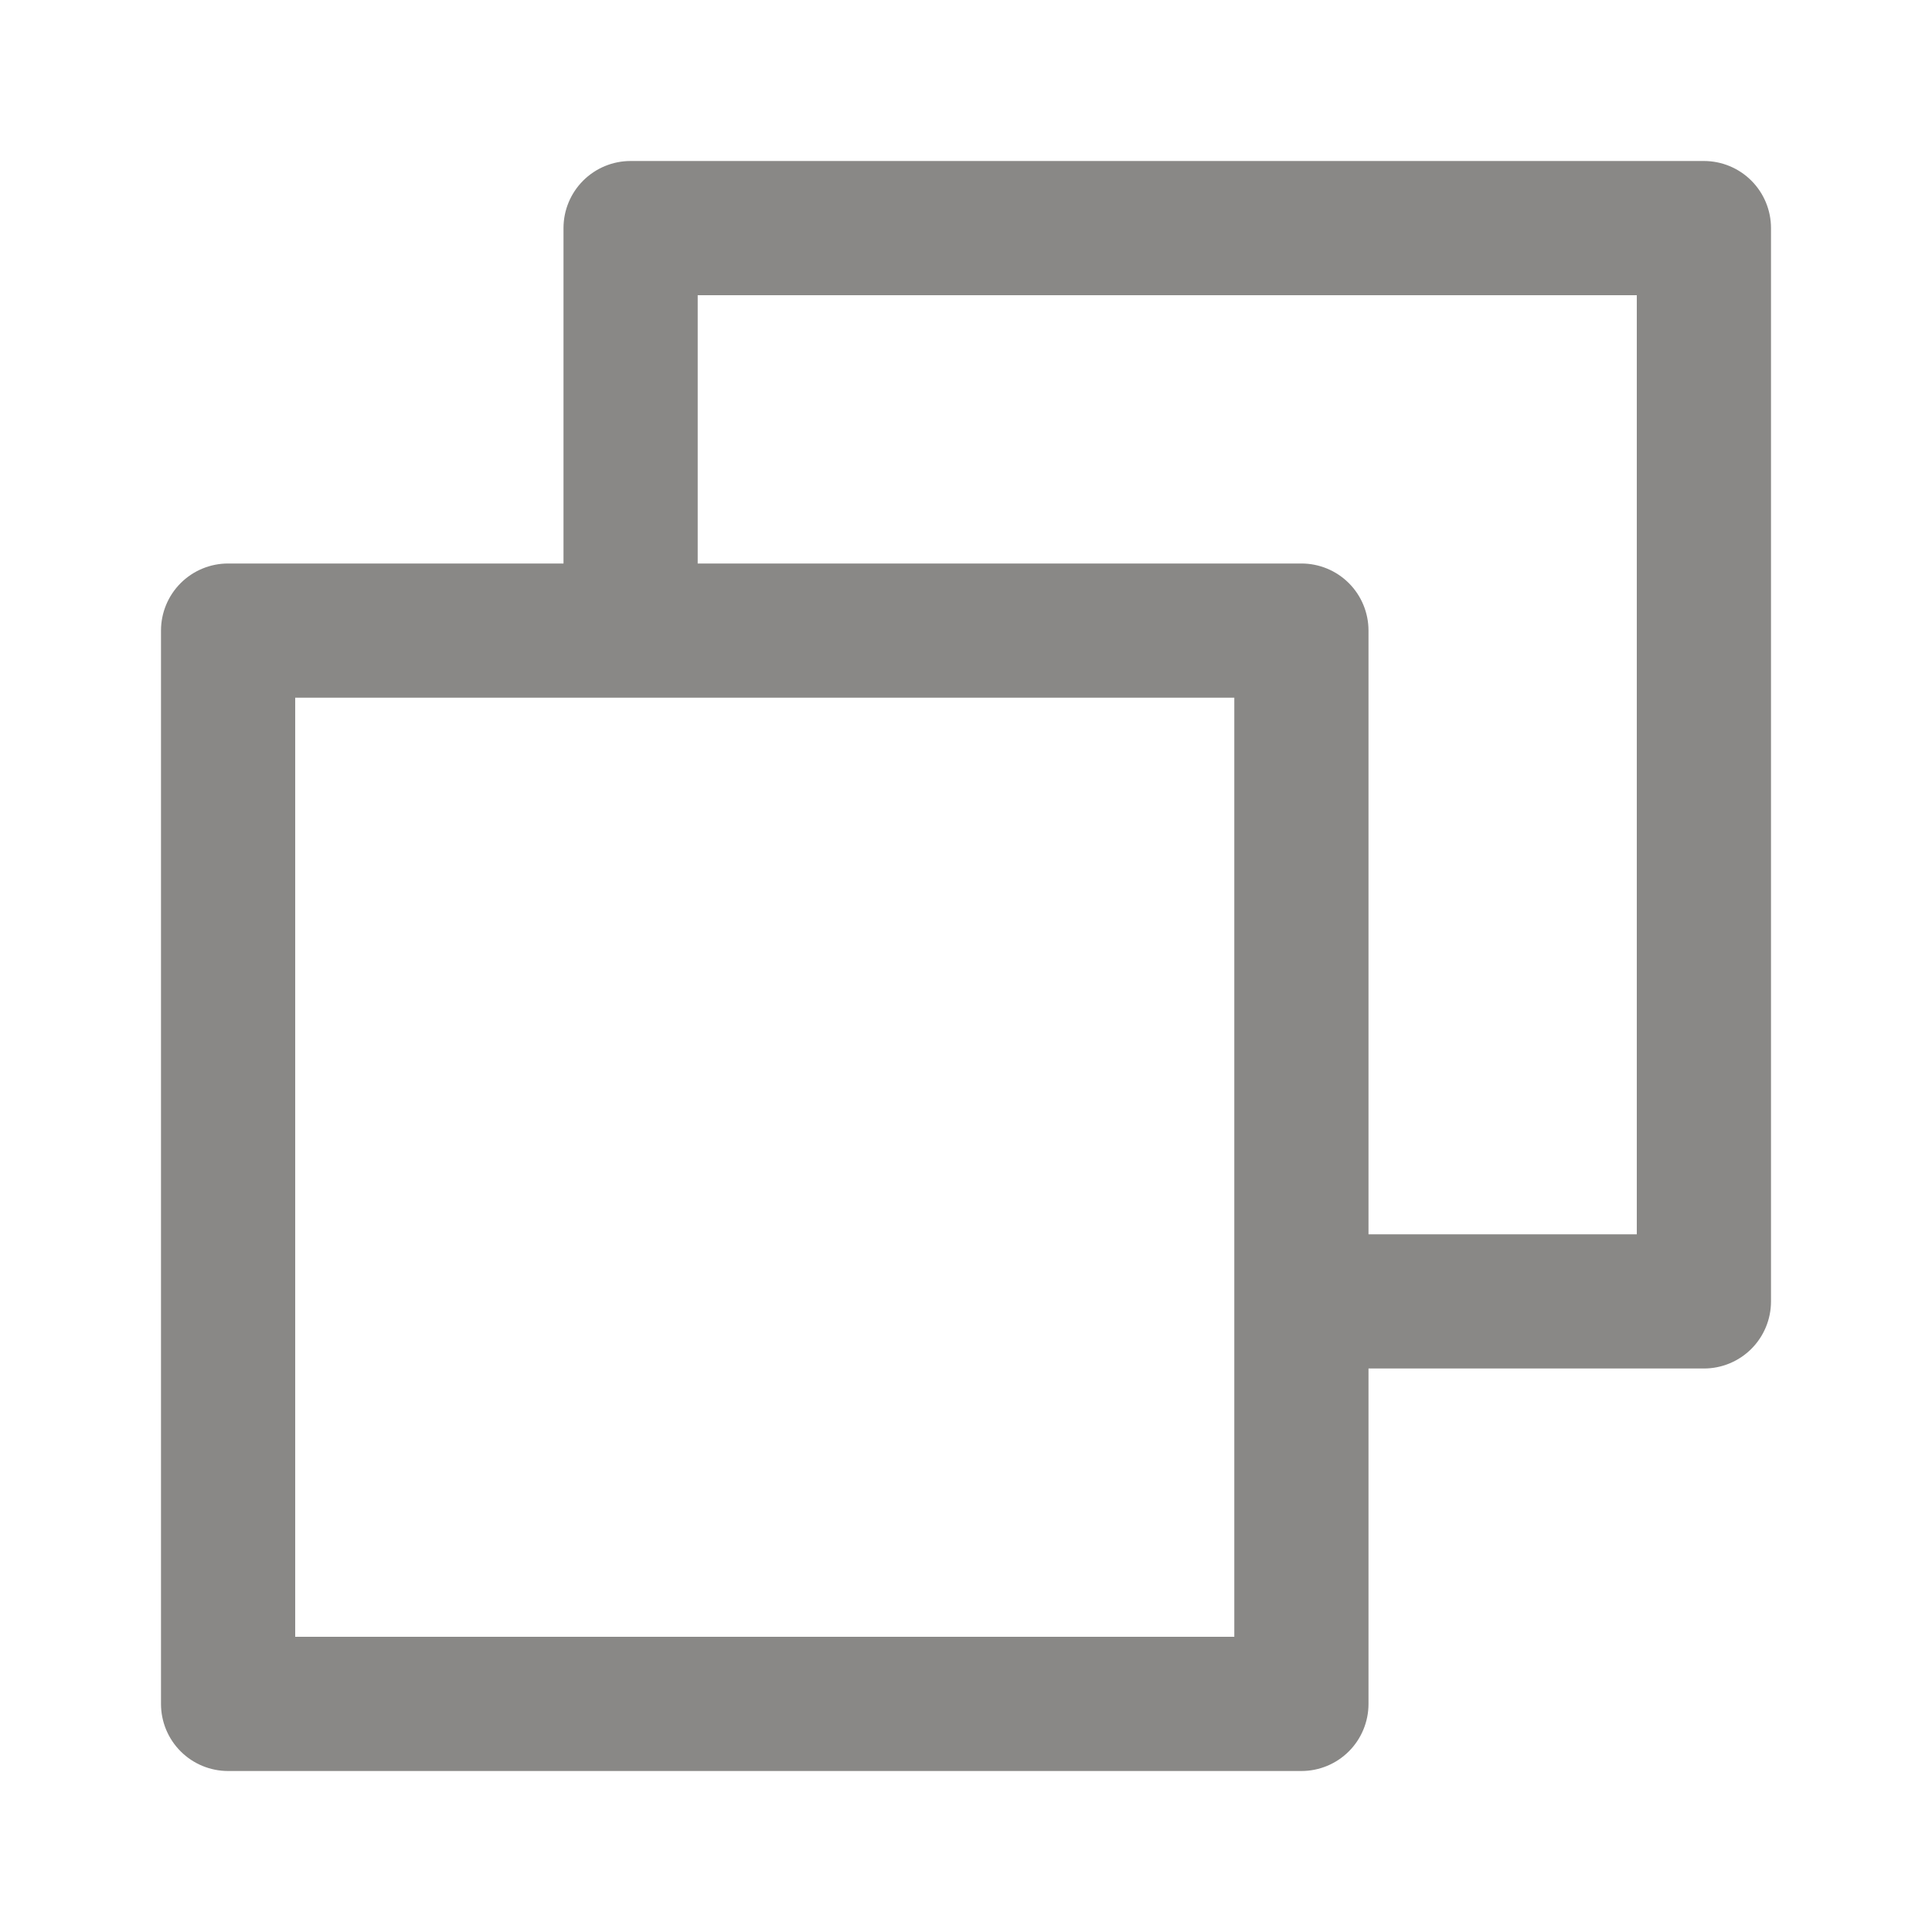 <svg width="24" height="24" viewBox="0 0 24 24" fill="none" xmlns="http://www.w3.org/2000/svg">
<path d="M21.167 2H7.833C7.612 2 7.4 2.088 7.244 2.244C7.088 2.4 7 2.612 7 2.833V7H2.833C2.612 7 2.4 7.088 2.244 7.244C2.088 7.4 2 7.612 2 7.833V21.167C2 21.388 2.088 21.6 2.244 21.756C2.4 21.912 2.612 22 2.833 22H16.167C16.388 22 16.6 21.912 16.756 21.756C16.912 21.6 17 21.388 17 21.167V17H21.167C21.388 17 21.6 16.912 21.756 16.756C21.912 16.6 22 16.388 22 16.167V2.833C22 2.612 21.912 2.4 21.756 2.244C21.6 2.088 21.388 2 21.167 2ZM15.333 20.333H3.667V8.667H15.333V20.333ZM20.333 15.333H17V7.833C17 7.612 16.912 7.4 16.756 7.244C16.6 7.088 16.388 7 16.167 7H8.667V3.667H20.333V15.333Z" fill="#898886"/>
</svg>
